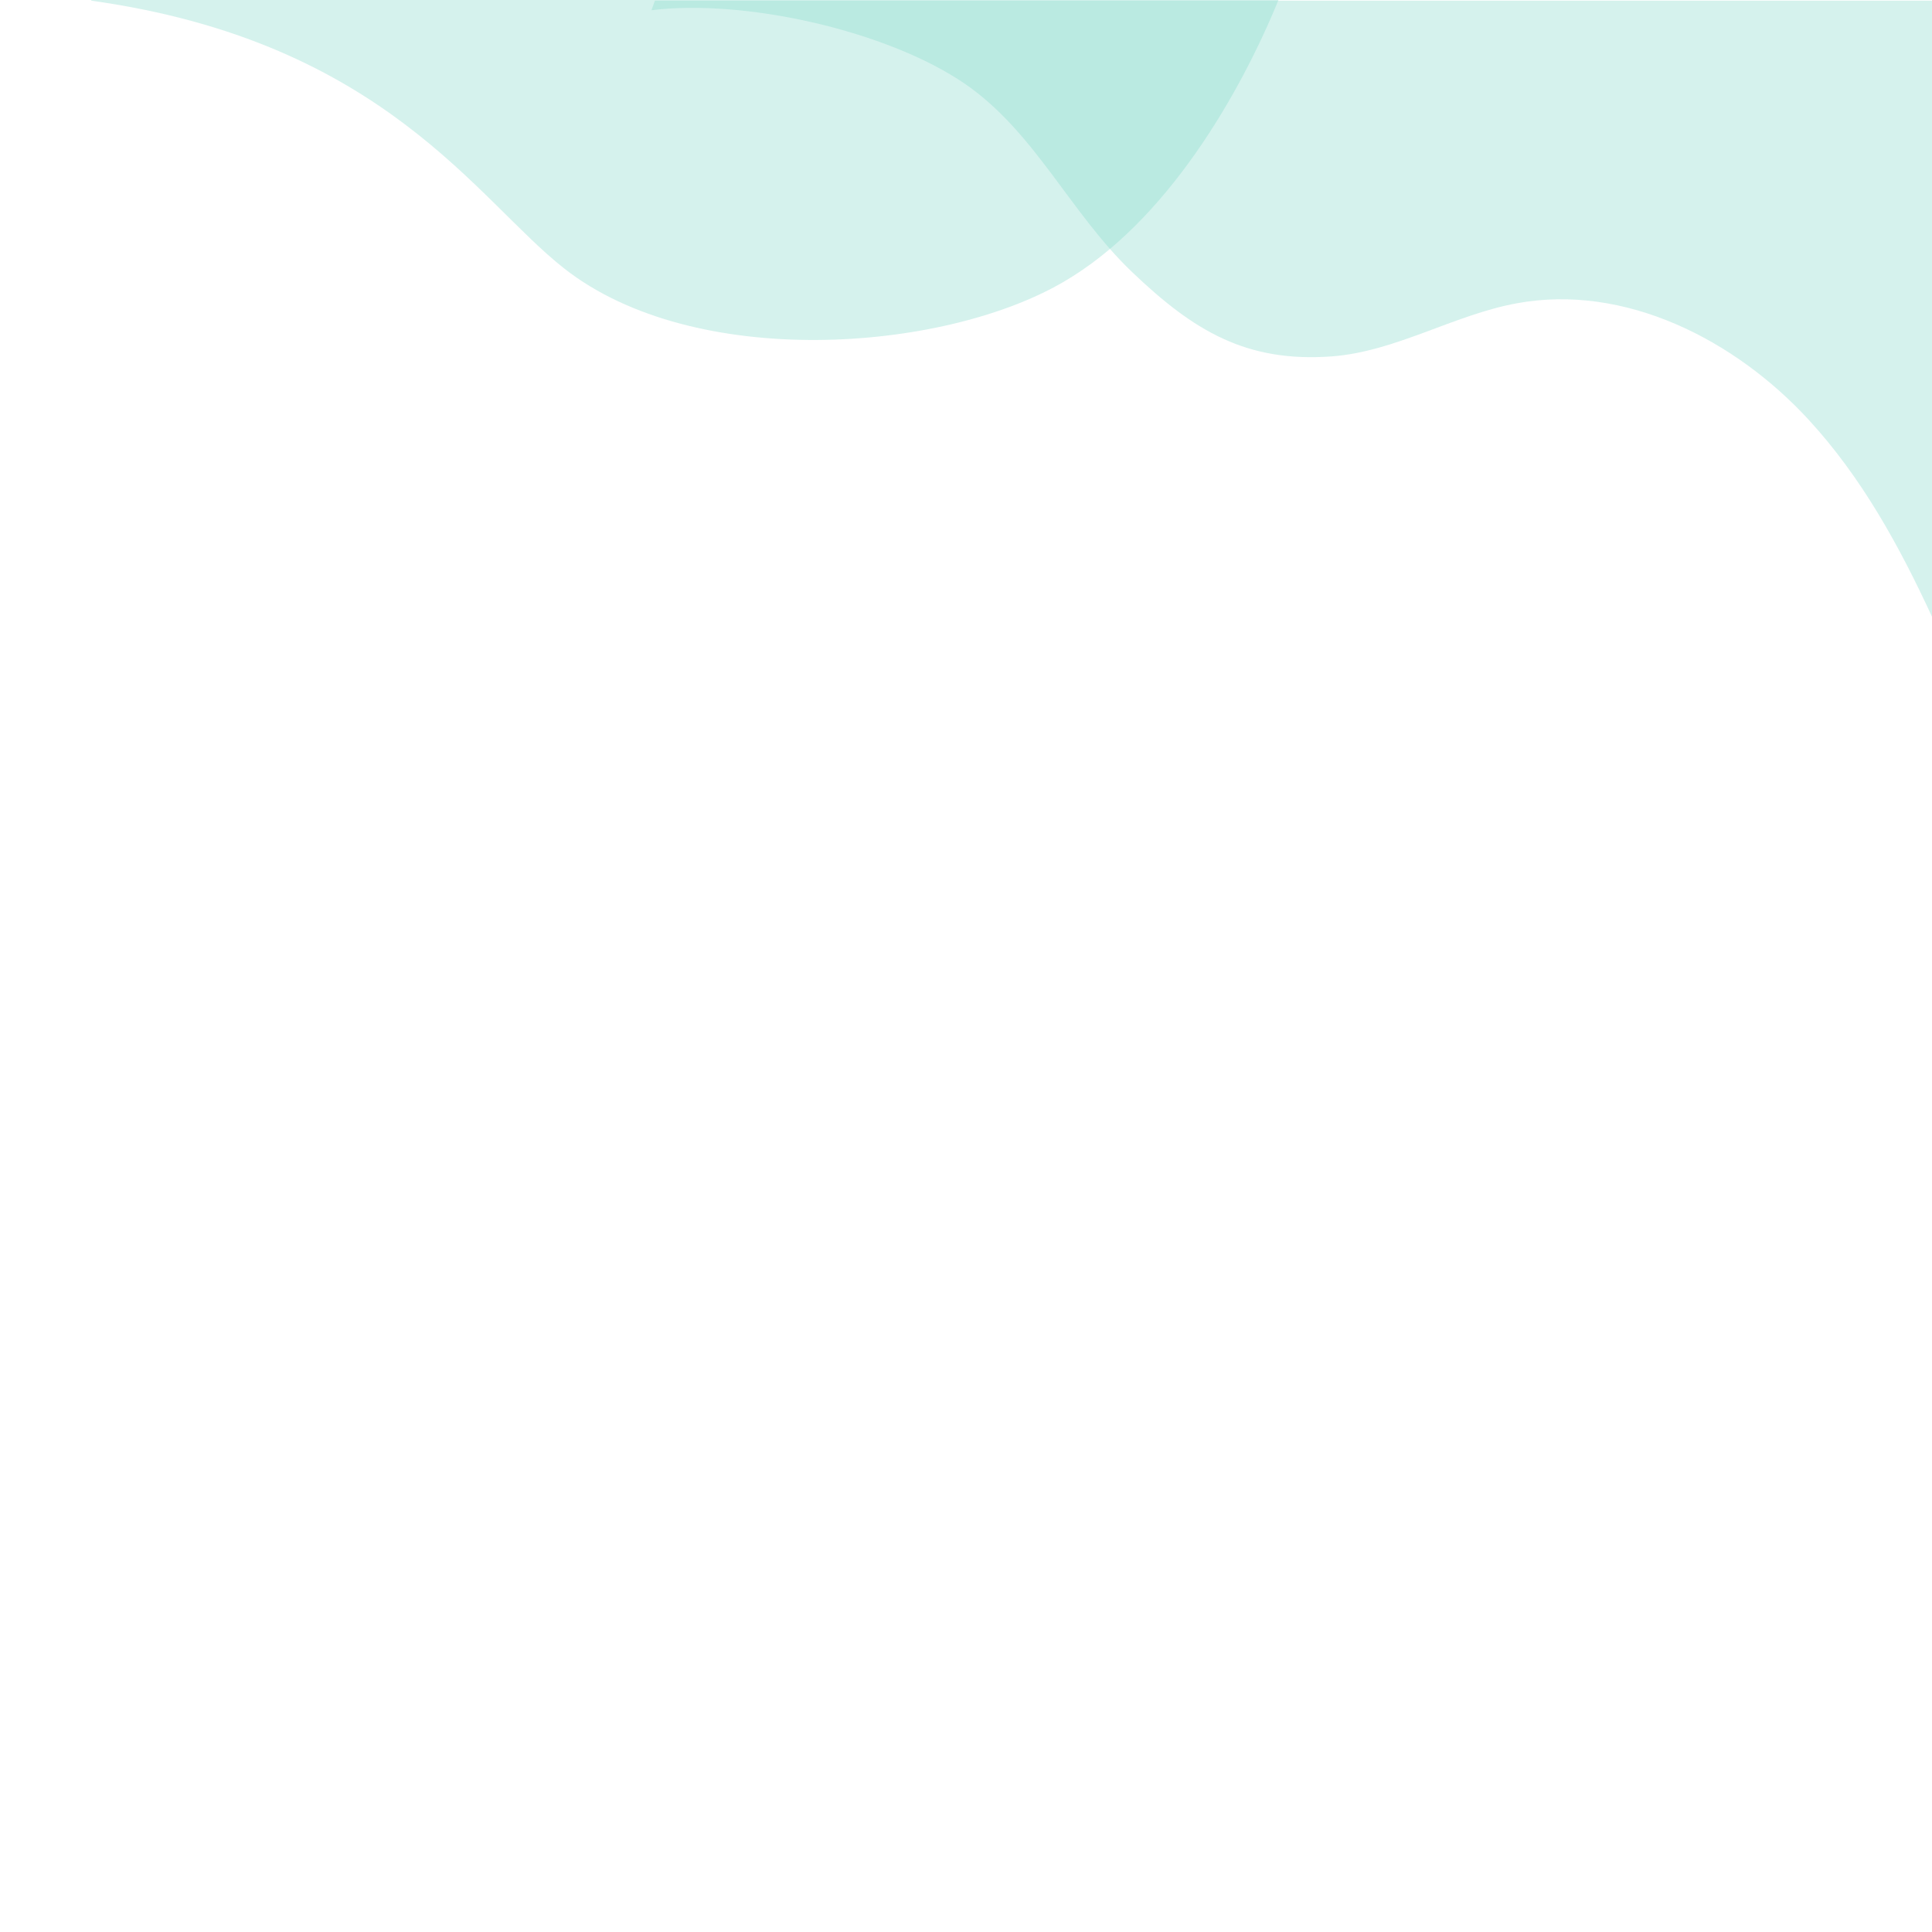 <?xml version="1.0" encoding="utf-8"?>
<!-- Generator: Adobe Illustrator 24.1.1, SVG Export Plug-In . SVG Version: 6.00 Build 0)  -->
<svg version="1.1" id="Isolation_Mode" xmlns="http://www.w3.org/2000/svg" xmlns:xlink="http://www.w3.org/1999/xlink" x="0px"
	 y="0px" viewBox="0 0 283.5 283.5" style="enable-background:new 0 0 283.5 283.5;" xml:space="preserve">
<style type="text/css">
	.st0{opacity:0.35;fill:#86DBCC;enable-background:new    ;}
</style>
<g>
	<path class="st0" d="M13.4,0.1c43,6,56.6,29.3,69.4,39.3c19.1,15,55.5,12.3,73.2,2c15.2-8.8,26-27.7,31.6-41.4H13.4V0.1z"/>
	<path class="st0" d="M283.5,90.5c-4.8-10.4-10.3-20.4-18-28.8c-10.9-11.9-27.1-20.1-42.9-17.2c-9.3,1.7-17.8,7.1-27.2,7.8
		c-12.5,0.9-20.2-3.7-29.3-12.4s-14.2-20.5-24.5-27.6c-11.4-7.8-32.3-12.5-46-10.8l0.5-1.4h187.4V90.5z"/>
</g>
</svg>
